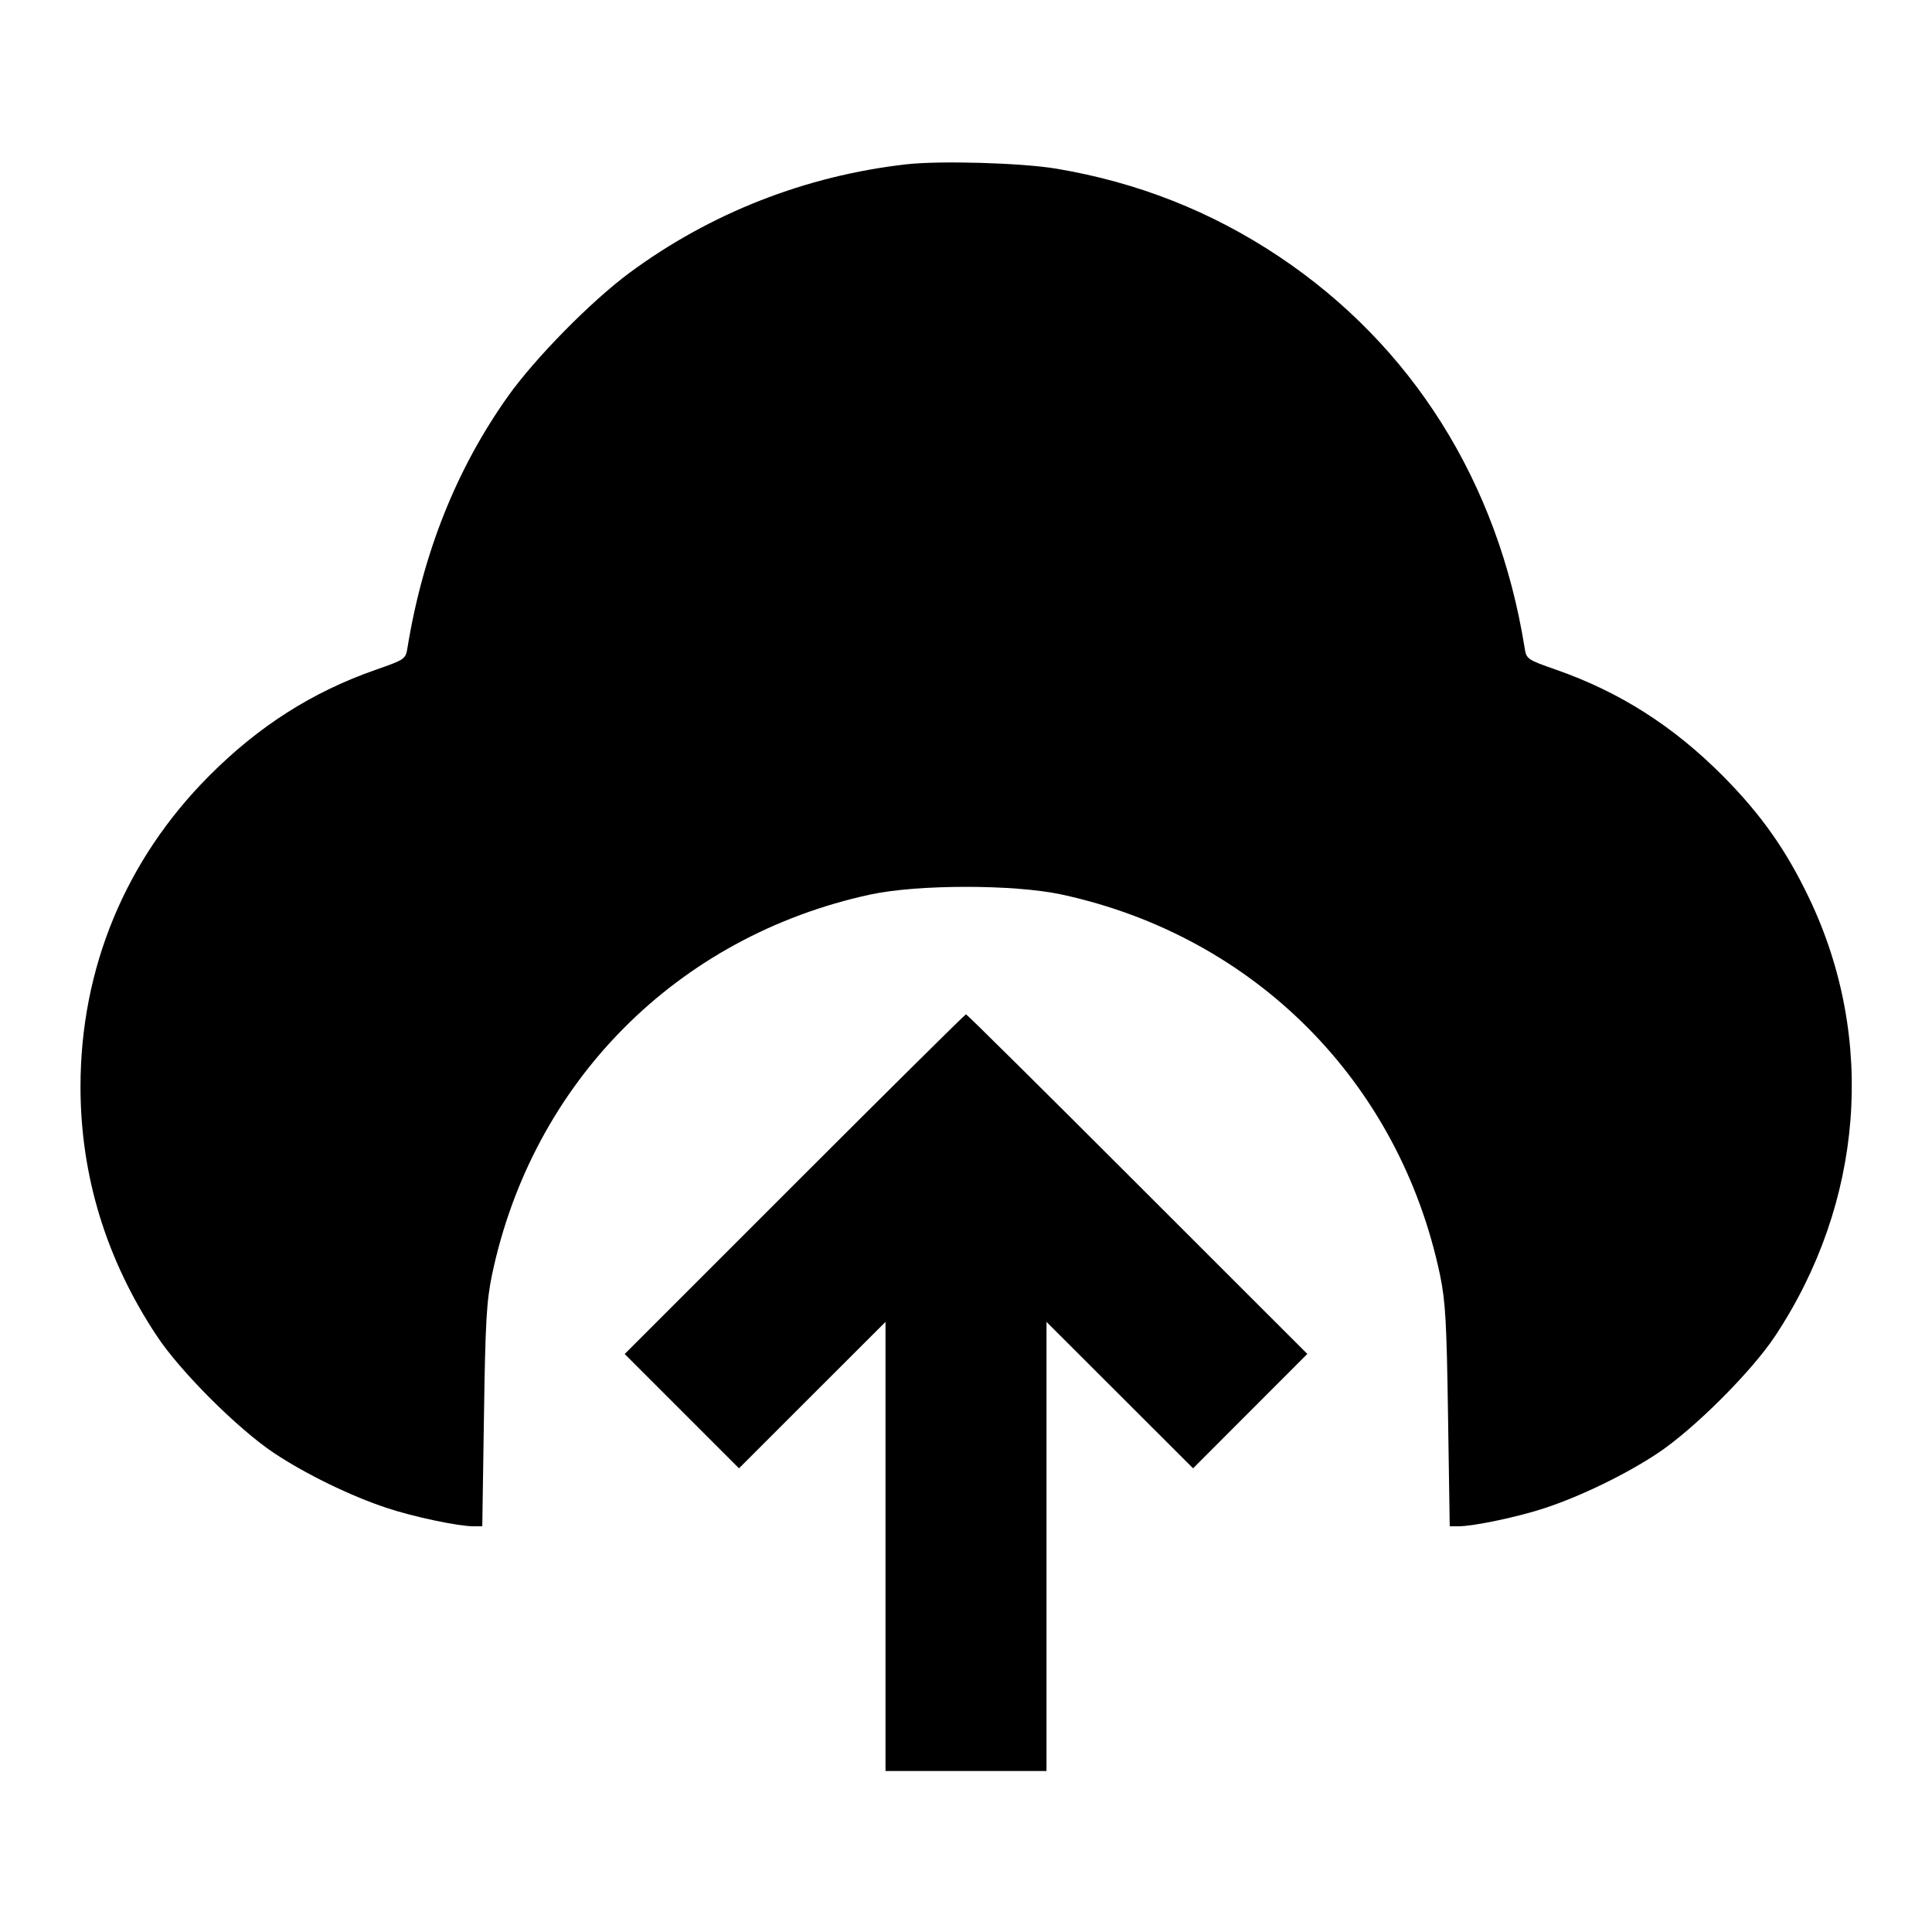 <svg viewBox="0 0 24 24" xmlns="http://www.w3.org/2000/svg"><path d="M11.260 2.041 C 10.007 2.183,8.824 2.647,7.820 3.389 C 7.345 3.740,6.646 4.450,6.311 4.922 C 5.673 5.819,5.255 6.865,5.062 8.045 C 5.039 8.188,5.031 8.193,4.671 8.319 C 3.882 8.594,3.216 9.018,2.599 9.637 C 1.558 10.681,1.000 12.029,1.000 13.500 C 1.000 14.605,1.319 15.647,1.949 16.597 C 2.241 17.038,2.955 17.751,3.404 18.050 C 3.797 18.312,4.358 18.585,4.810 18.734 C 5.138 18.843,5.694 18.960,5.880 18.960 L 5.991 18.960 6.012 17.590 C 6.029 16.421,6.044 16.164,6.112 15.836 C 6.617 13.437,8.415 11.630,10.812 11.112 C 11.403 10.985,12.597 10.985,13.188 11.112 C 15.584 11.630,17.383 13.438,17.888 15.836 C 17.956 16.164,17.971 16.421,17.988 17.590 L 18.009 18.960 18.120 18.960 C 18.306 18.960,18.862 18.843,19.190 18.734 C 19.642 18.585,20.203 18.312,20.596 18.050 C 21.045 17.751,21.759 17.038,22.051 16.597 C 23.148 14.941,23.308 12.907,22.477 11.164 C 22.190 10.561,21.877 10.117,21.400 9.637 C 20.785 9.019,20.119 8.595,19.329 8.319 C 18.969 8.193,18.961 8.188,18.939 8.045 C 18.609 5.990,17.544 4.294,15.890 3.188 C 15.050 2.627,14.130 2.264,13.120 2.095 C 12.690 2.023,11.679 1.994,11.260 2.041 M9.870 14.710 L 7.760 16.820 8.470 17.530 L 9.180 18.240 10.090 17.330 L 11.000 16.421 11.000 19.210 L 11.000 22.000 12.000 22.000 L 13.000 22.000 13.000 19.210 L 13.000 16.421 13.910 17.330 L 14.821 18.240 15.530 17.530 L 16.240 16.819 14.130 14.710 C 12.969 13.549,12.011 12.600,12.000 12.600 C 11.989 12.600,11.030 13.550,9.870 14.710 " stroke="none" fill-rule="evenodd" fill="black"></path></svg>